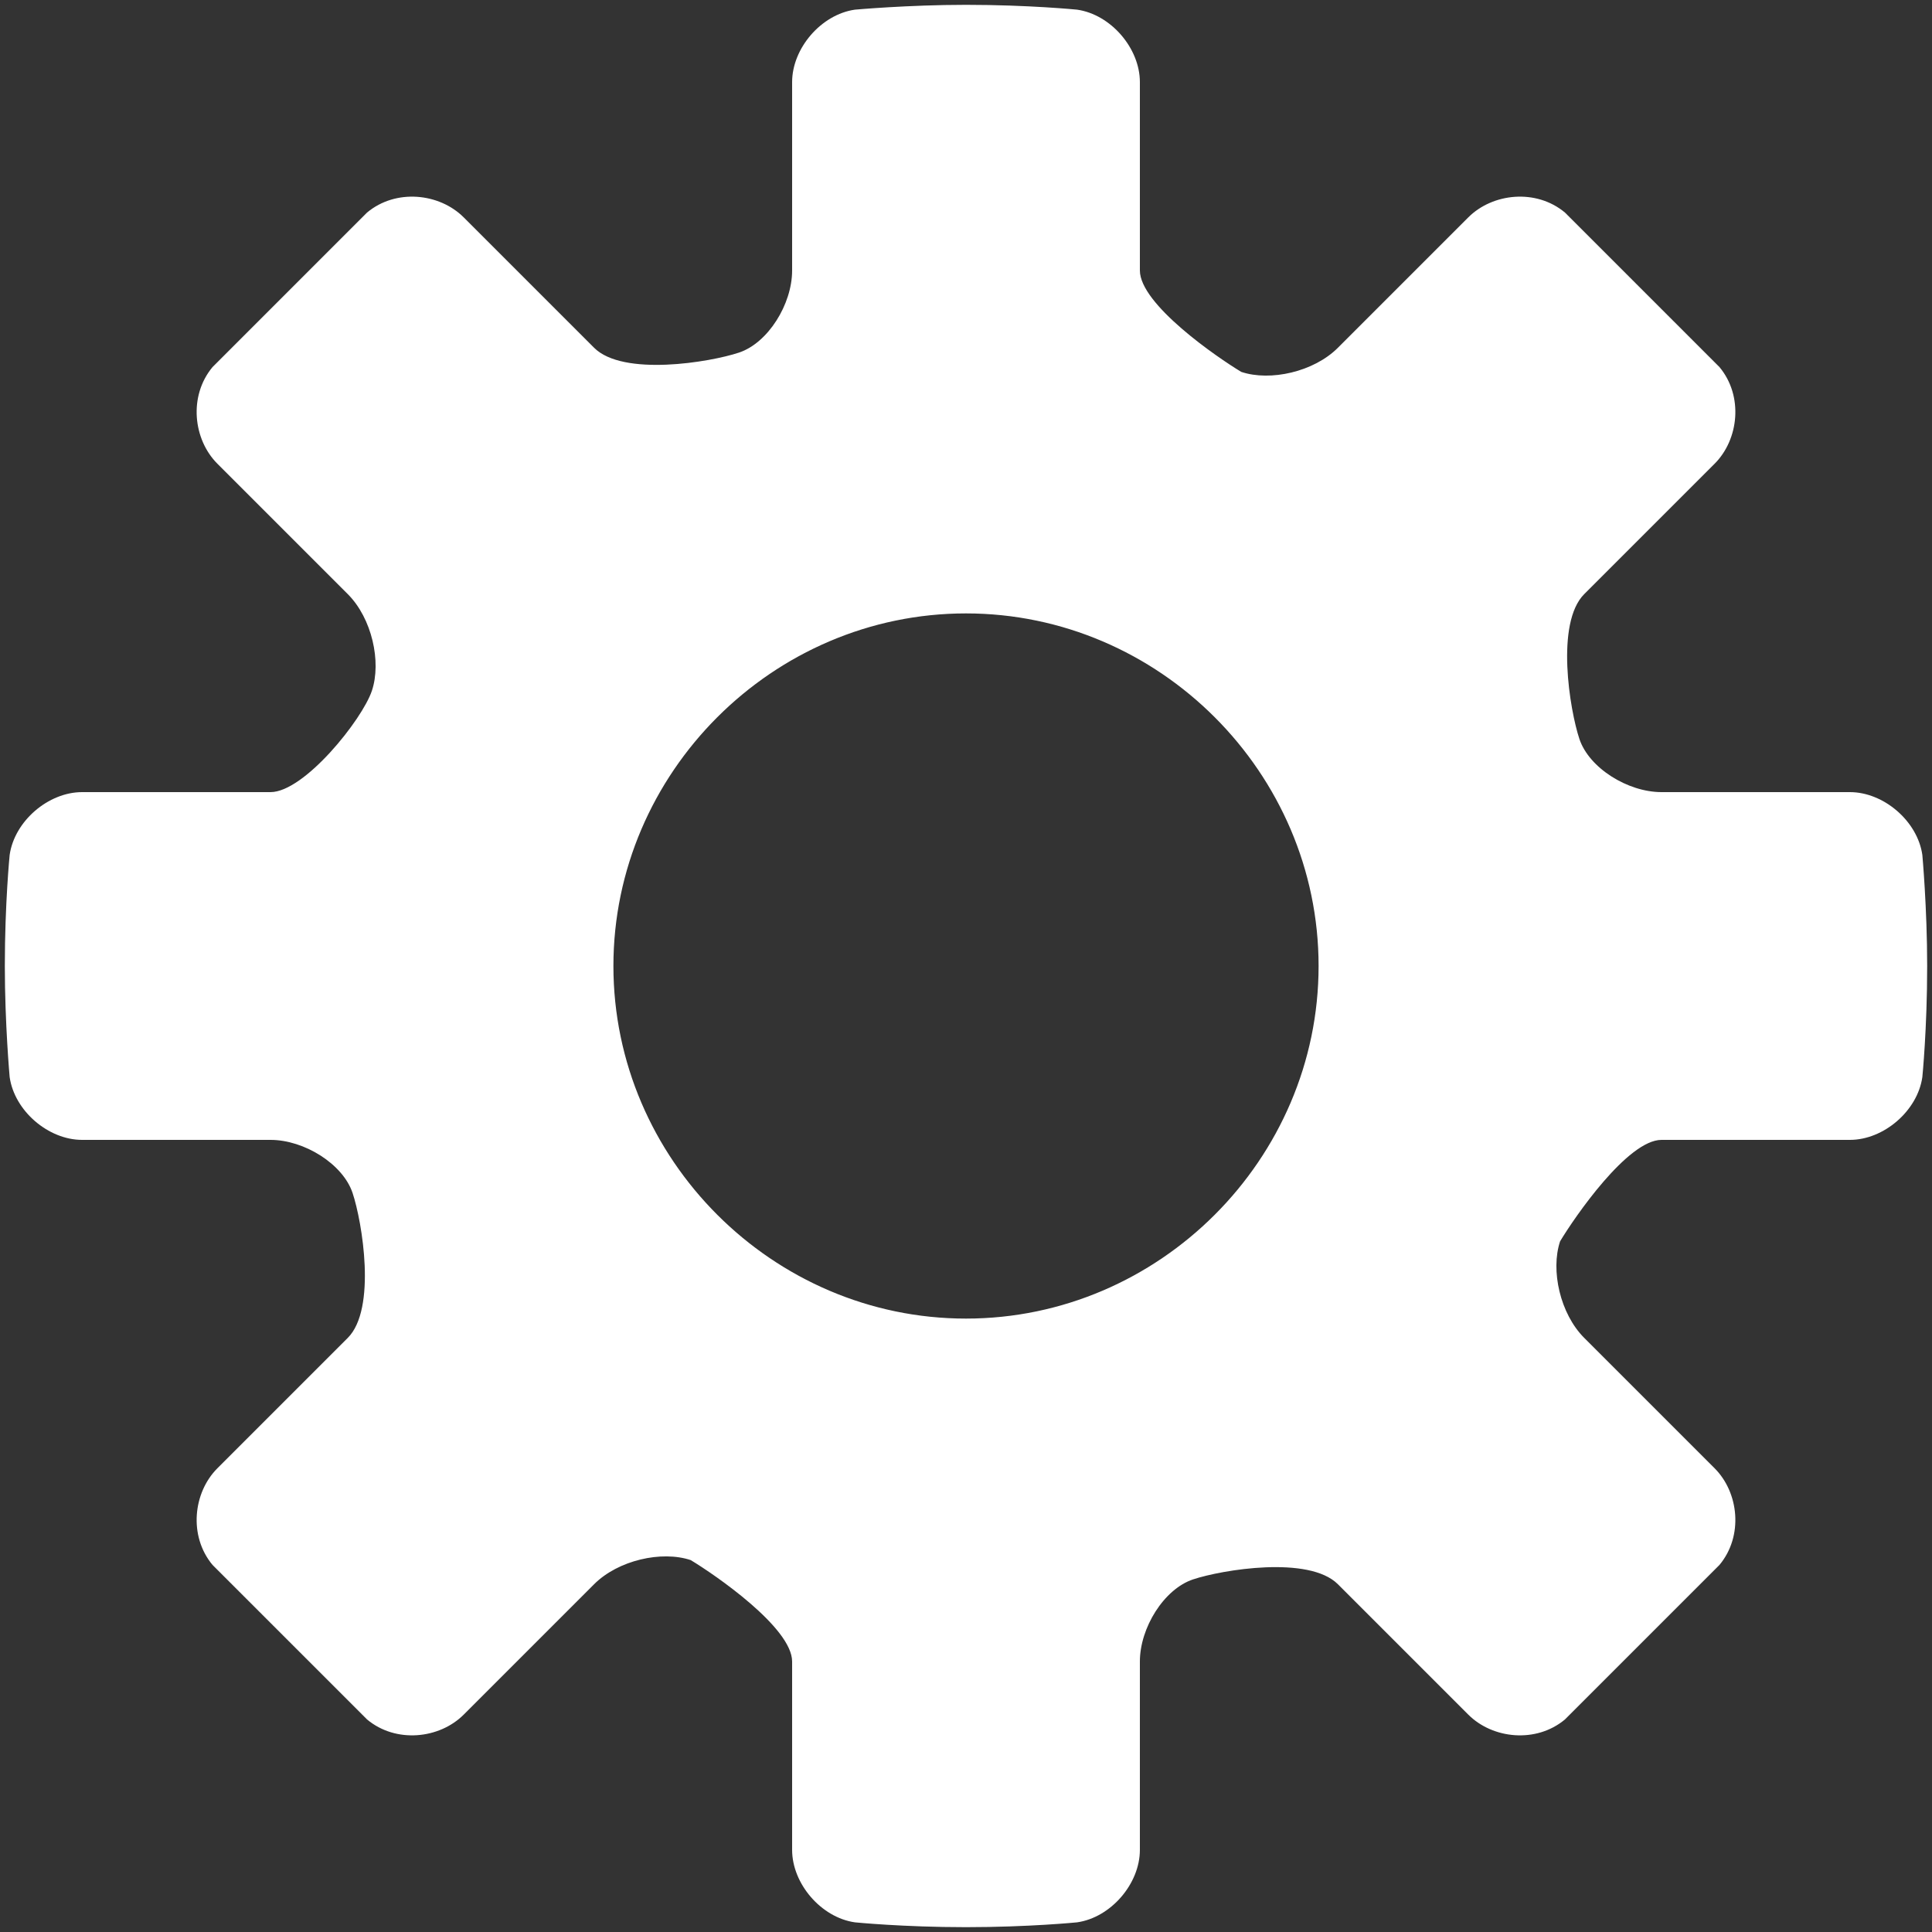 <svg version="1.1"  xmlns="http://www.w3.org/2000/svg" xmlns:xlink="http://www.w3.org/1999/xlink" x="0px" y="0px"
	 viewBox="0 0 40 40" enable-background="new 0 0 40 40" xml:space="preserve">
<rect x="0" y="0" width="40" height="40" fill="#333333" stroke="none"/>
<path fill="#ffffff" d="M38.3,23.6c0.7,0,1.4-0.6,1.5-1.3c0,0,0.1-1,0.1-2.3c0-1.2-0.1-2.3-0.1-2.3c-0.1-0.7-0.8-1.3-1.5-1.3h-3.9
	c-0.7,0-1.5-0.5-1.7-1.1c-0.2-0.6-0.5-2.4,0.1-3l2.7-2.7c0.5-0.5,0.6-1.4,0.1-2l-3.2-3.2c-0.6-0.5-1.5-0.4-2,0.1l-2.7,2.7
	c-0.5,0.5-1.4,0.7-2,0.5c-0.5-0.3-2.1-1.4-2.1-2.1V1.7c0-0.7-0.6-1.4-1.3-1.5c0,0-1-0.1-2.3-0.1c-1.2,0-2.3,0.1-2.3,0.1
	c-0.7,0.1-1.3,0.8-1.3,1.5v3.9c0,0.7-0.5,1.5-1.1,1.7c-0.6,0.2-2.4,0.5-3-0.1L9.6,4.5C9.1,4,8.2,3.9,7.6,4.4L4.4,7.6
	C3.9,8.2,4,9.1,4.5,9.6l2.7,2.7c0.5,0.5,0.7,1.4,0.5,2s-1.4,2.1-2.1,2.1H1.7c-0.7,0-1.4,0.6-1.5,1.3c0,0-0.1,1-0.1,2.3
	c0,1.2,0.1,2.3,0.1,2.3c0.1,0.7,0.8,1.3,1.5,1.3h3.9c0.7,0,1.5,0.5,1.7,1.1c0.2,0.6,0.5,2.4-0.1,3l-2.7,2.7c-0.5,0.5-0.6,1.4-0.1,2
	l3.2,3.2c0.6,0.5,1.5,0.4,2-0.1l2.7-2.7c0.5-0.5,1.4-0.7,2-0.5c0.5,0.3,2.1,1.4,2.1,2.1v3.9c0,0.7,0.6,1.4,1.3,1.5
	c0,0,1,0.1,2.3,0.1s2.3-0.1,2.3-0.1c0.7-0.1,1.3-0.8,1.3-1.5v-3.9c0-0.7,0.5-1.5,1.1-1.7c0.6-0.2,2.4-0.5,3,0.1l2.7,2.7
	c0.5,0.5,1.4,0.6,2,0.1l3.2-3.2c0.5-0.6,0.4-1.5-0.1-2l-2.7-2.7c-0.5-0.5-0.7-1.4-0.5-2c0.3-0.5,1.4-2.1,2.1-2.1L38.3,23.6z
	 M20,27.3c-4,0-7.3-3.3-7.3-7.3c0-4,3.3-7.3,7.3-7.3s7.3,3.3,7.3,7.3S24,27.3,20,27.3z"/>
</svg>
